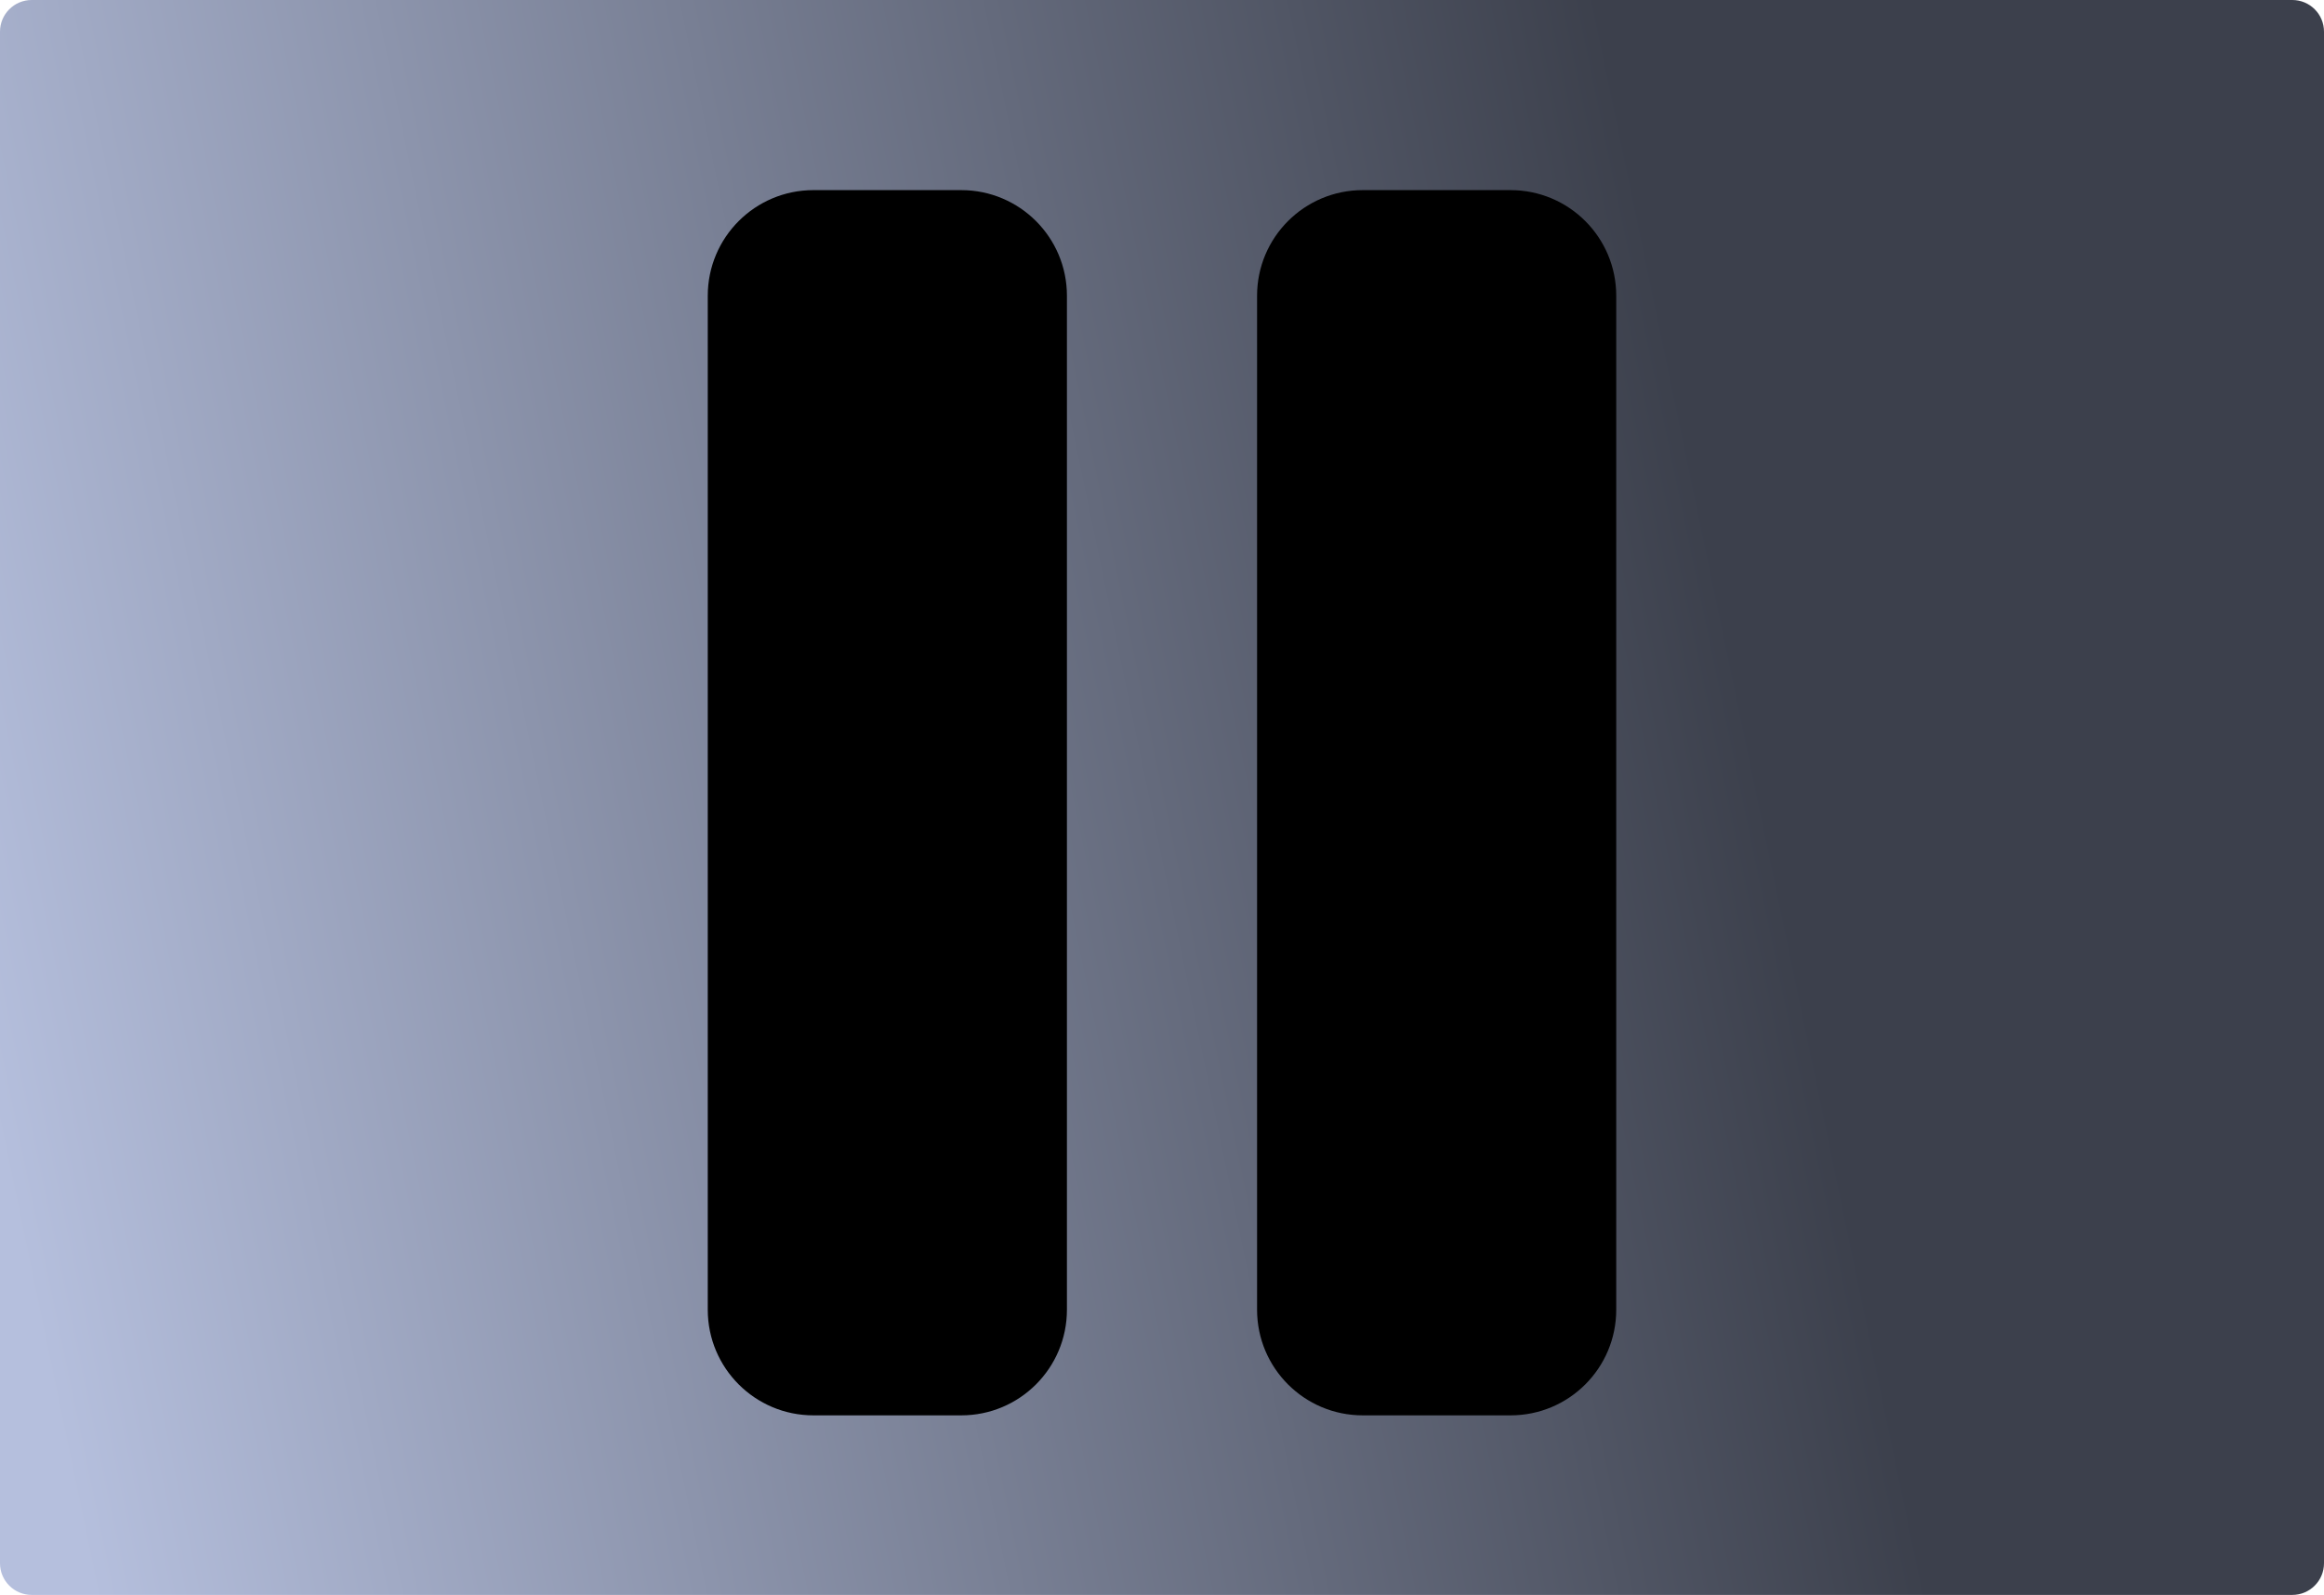 <svg width="220" height="151" viewBox="0 0 220 151" fill="none" xmlns="http://www.w3.org/2000/svg">
<path d="M0 3C0 1.343 1.343 0 3 0H27.5H55H110H217C218.657 0 220 1.343 220 3V46V72.5V148C220 149.657 218.657 151 217 151H3C1.343 151 0 149.657 0 148V75.5V37.75V3Z" fill="url(#paint0_linear_472_53)"/>
<path d="M67 28C67 22.477 71.477 18 77 18H91C96.523 18 101 22.477 101 28V124C101 129.523 96.523 134 91 134H77C71.477 134 67 129.523 67 124V28Z" fill="black"/>
<path d="M153 28C153 22.477 148.523 18 143 18H129C123.477 18 119 22.477 119 28V124C119 129.523 123.477 134 129 134H143C148.523 134 153 129.523 153 124V28Z" fill="black"/>
<defs>
<linearGradient id="paint0_linear_472_53" x1="6.24722e-07" y1="109" x2="288.5" y2="49" gradientUnits="userSpaceOnUse">
<stop stop-color="#B5BFDD"/>
<stop offset="0.578" stop-color="#3C404C"/>
<stop offset="0.77" stop-color="#3C404C"/>
</linearGradient>
</defs>
</svg>
